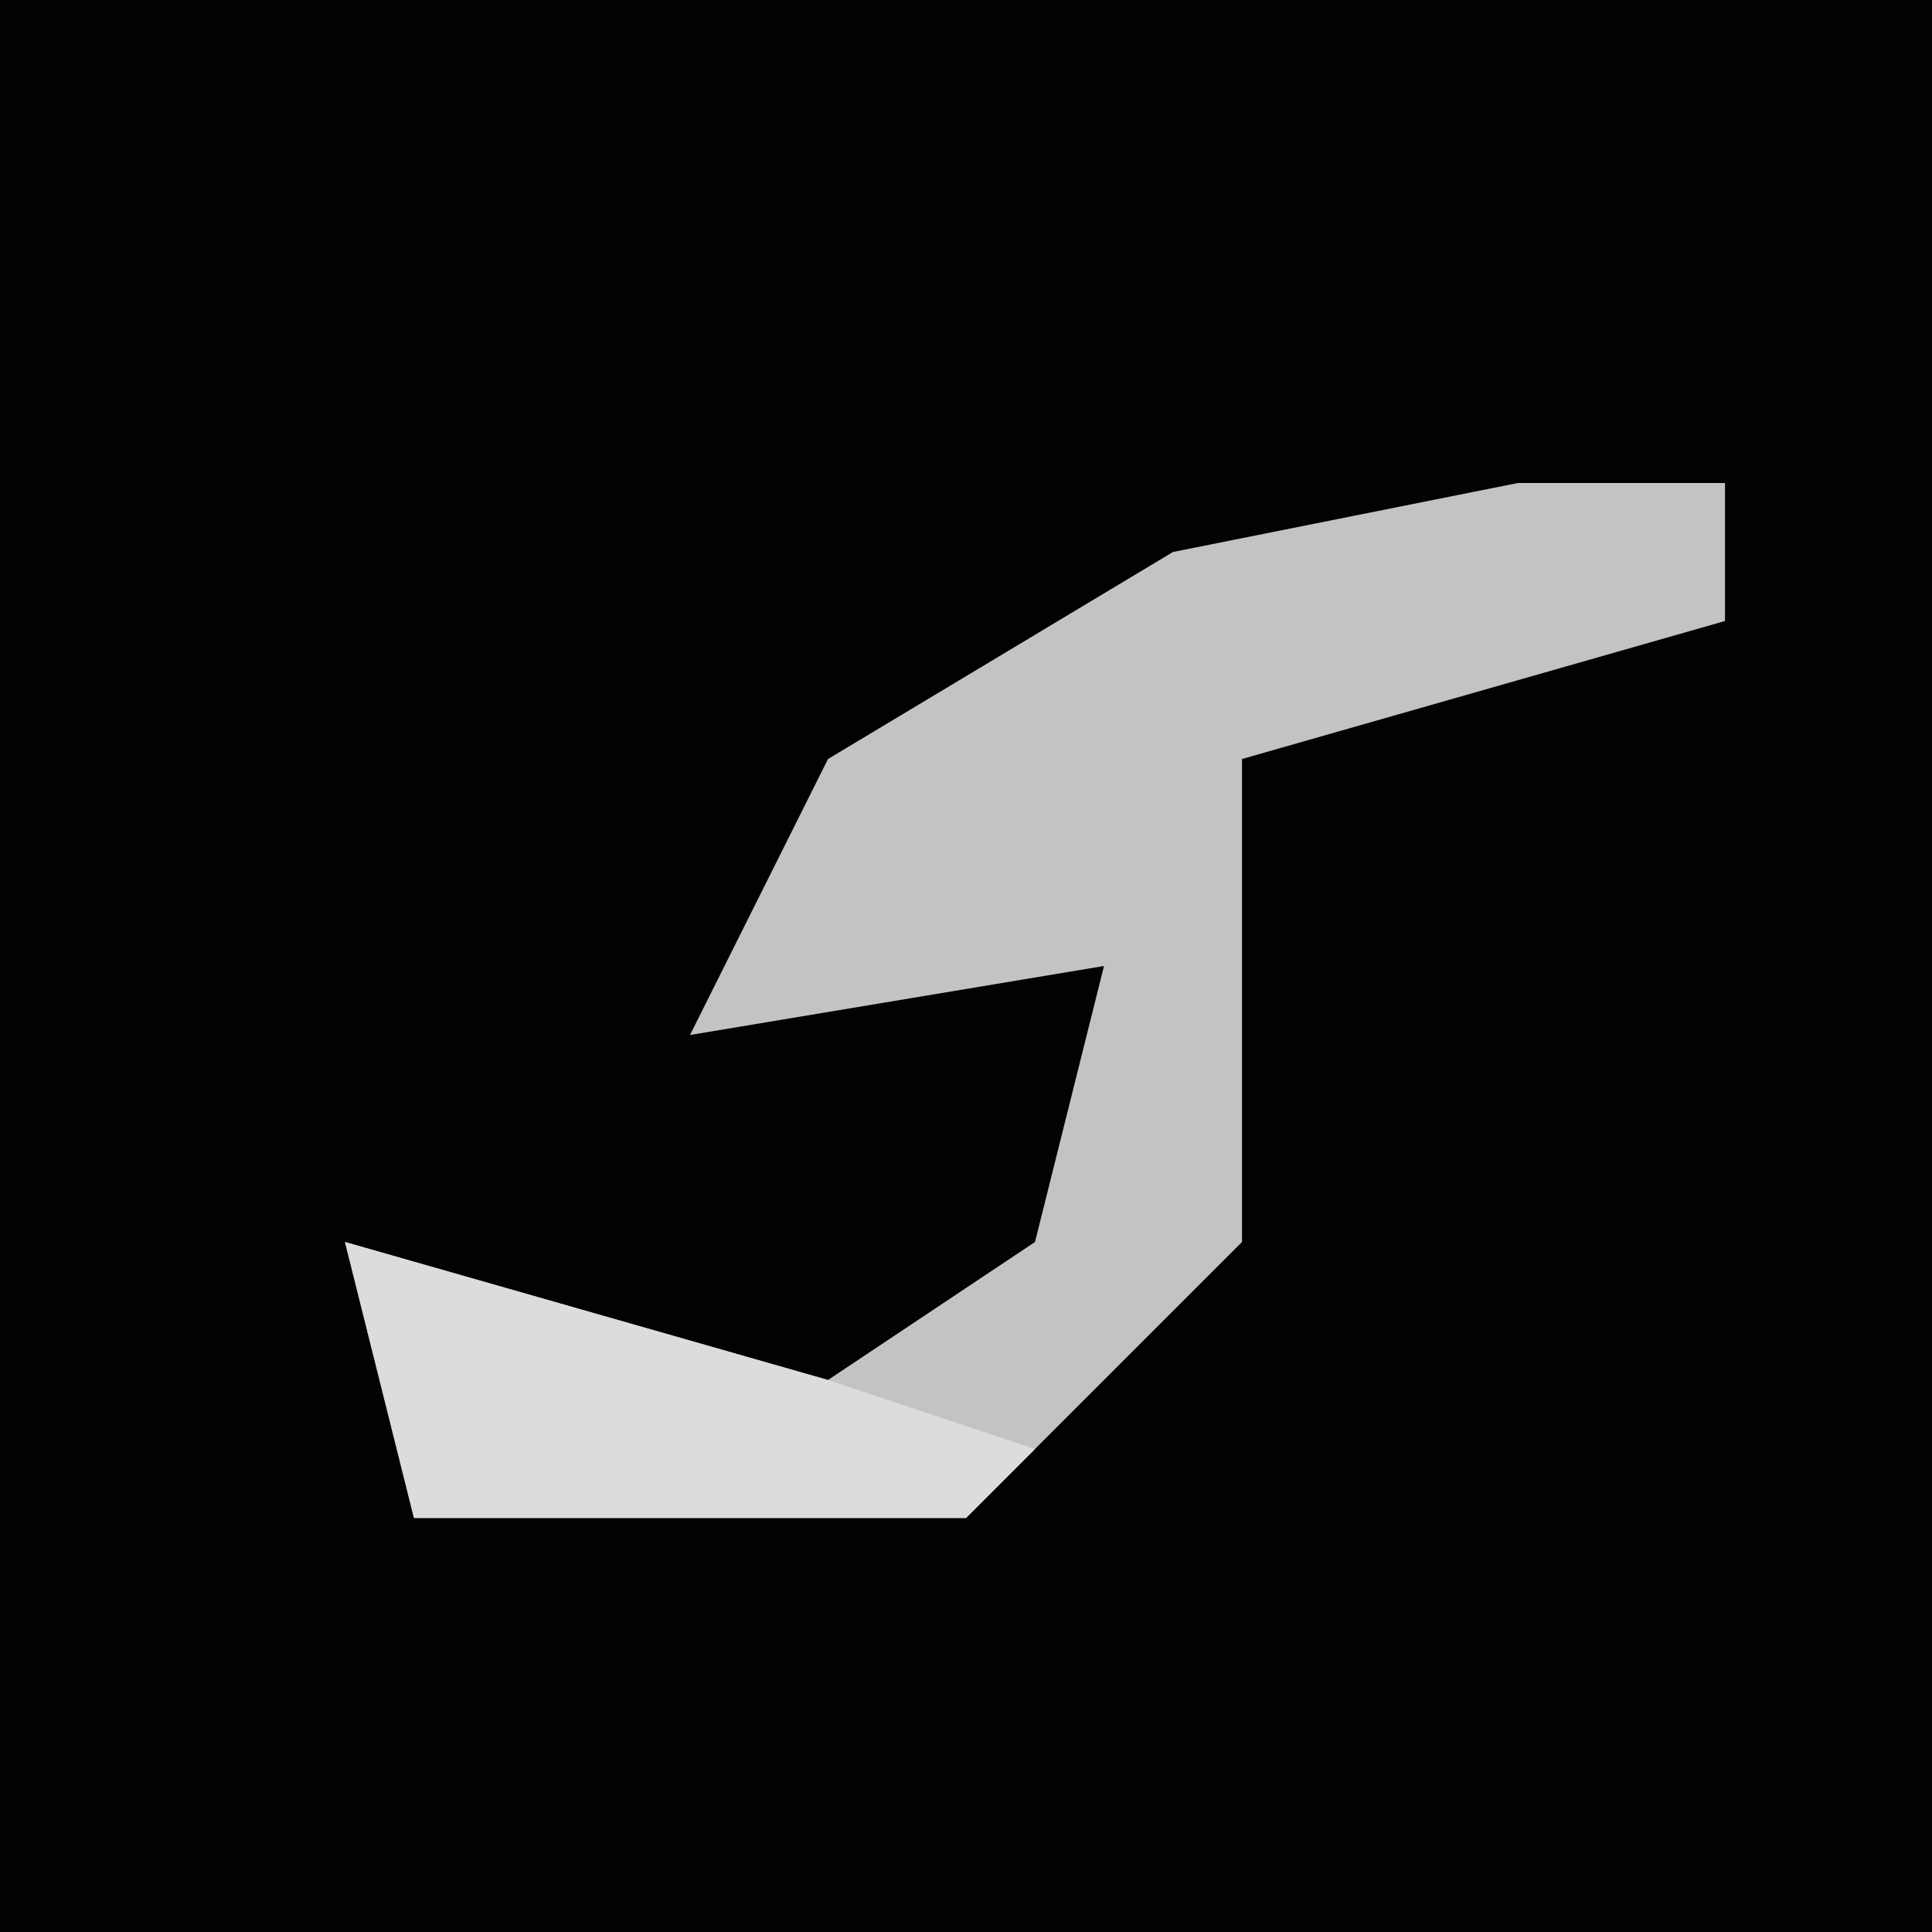 <?xml version="1.0" encoding="UTF-8"?>
<svg version="1.1" xmlns="http://www.w3.org/2000/svg" width="28" height="28">
<path d="M0,0 L28,0 L28,28 L0,28 Z " fill="#020202" transform="translate(0,0)"/>
<path d="M0,0 L3,0 L3,2 L-4,4 L-4,11 L-8,15 L-16,15 L-17,11 L-10,13 L-7,11 L-6,7 L-12,8 L-10,4 L-5,1 Z " fill="#C3C3C3" transform="translate(22,7)"/>
<path d="M0,0 L7,2 L10,3 L9,4 L1,4 Z " fill="#DCDCDC" transform="translate(5,18)"/>
</svg>
